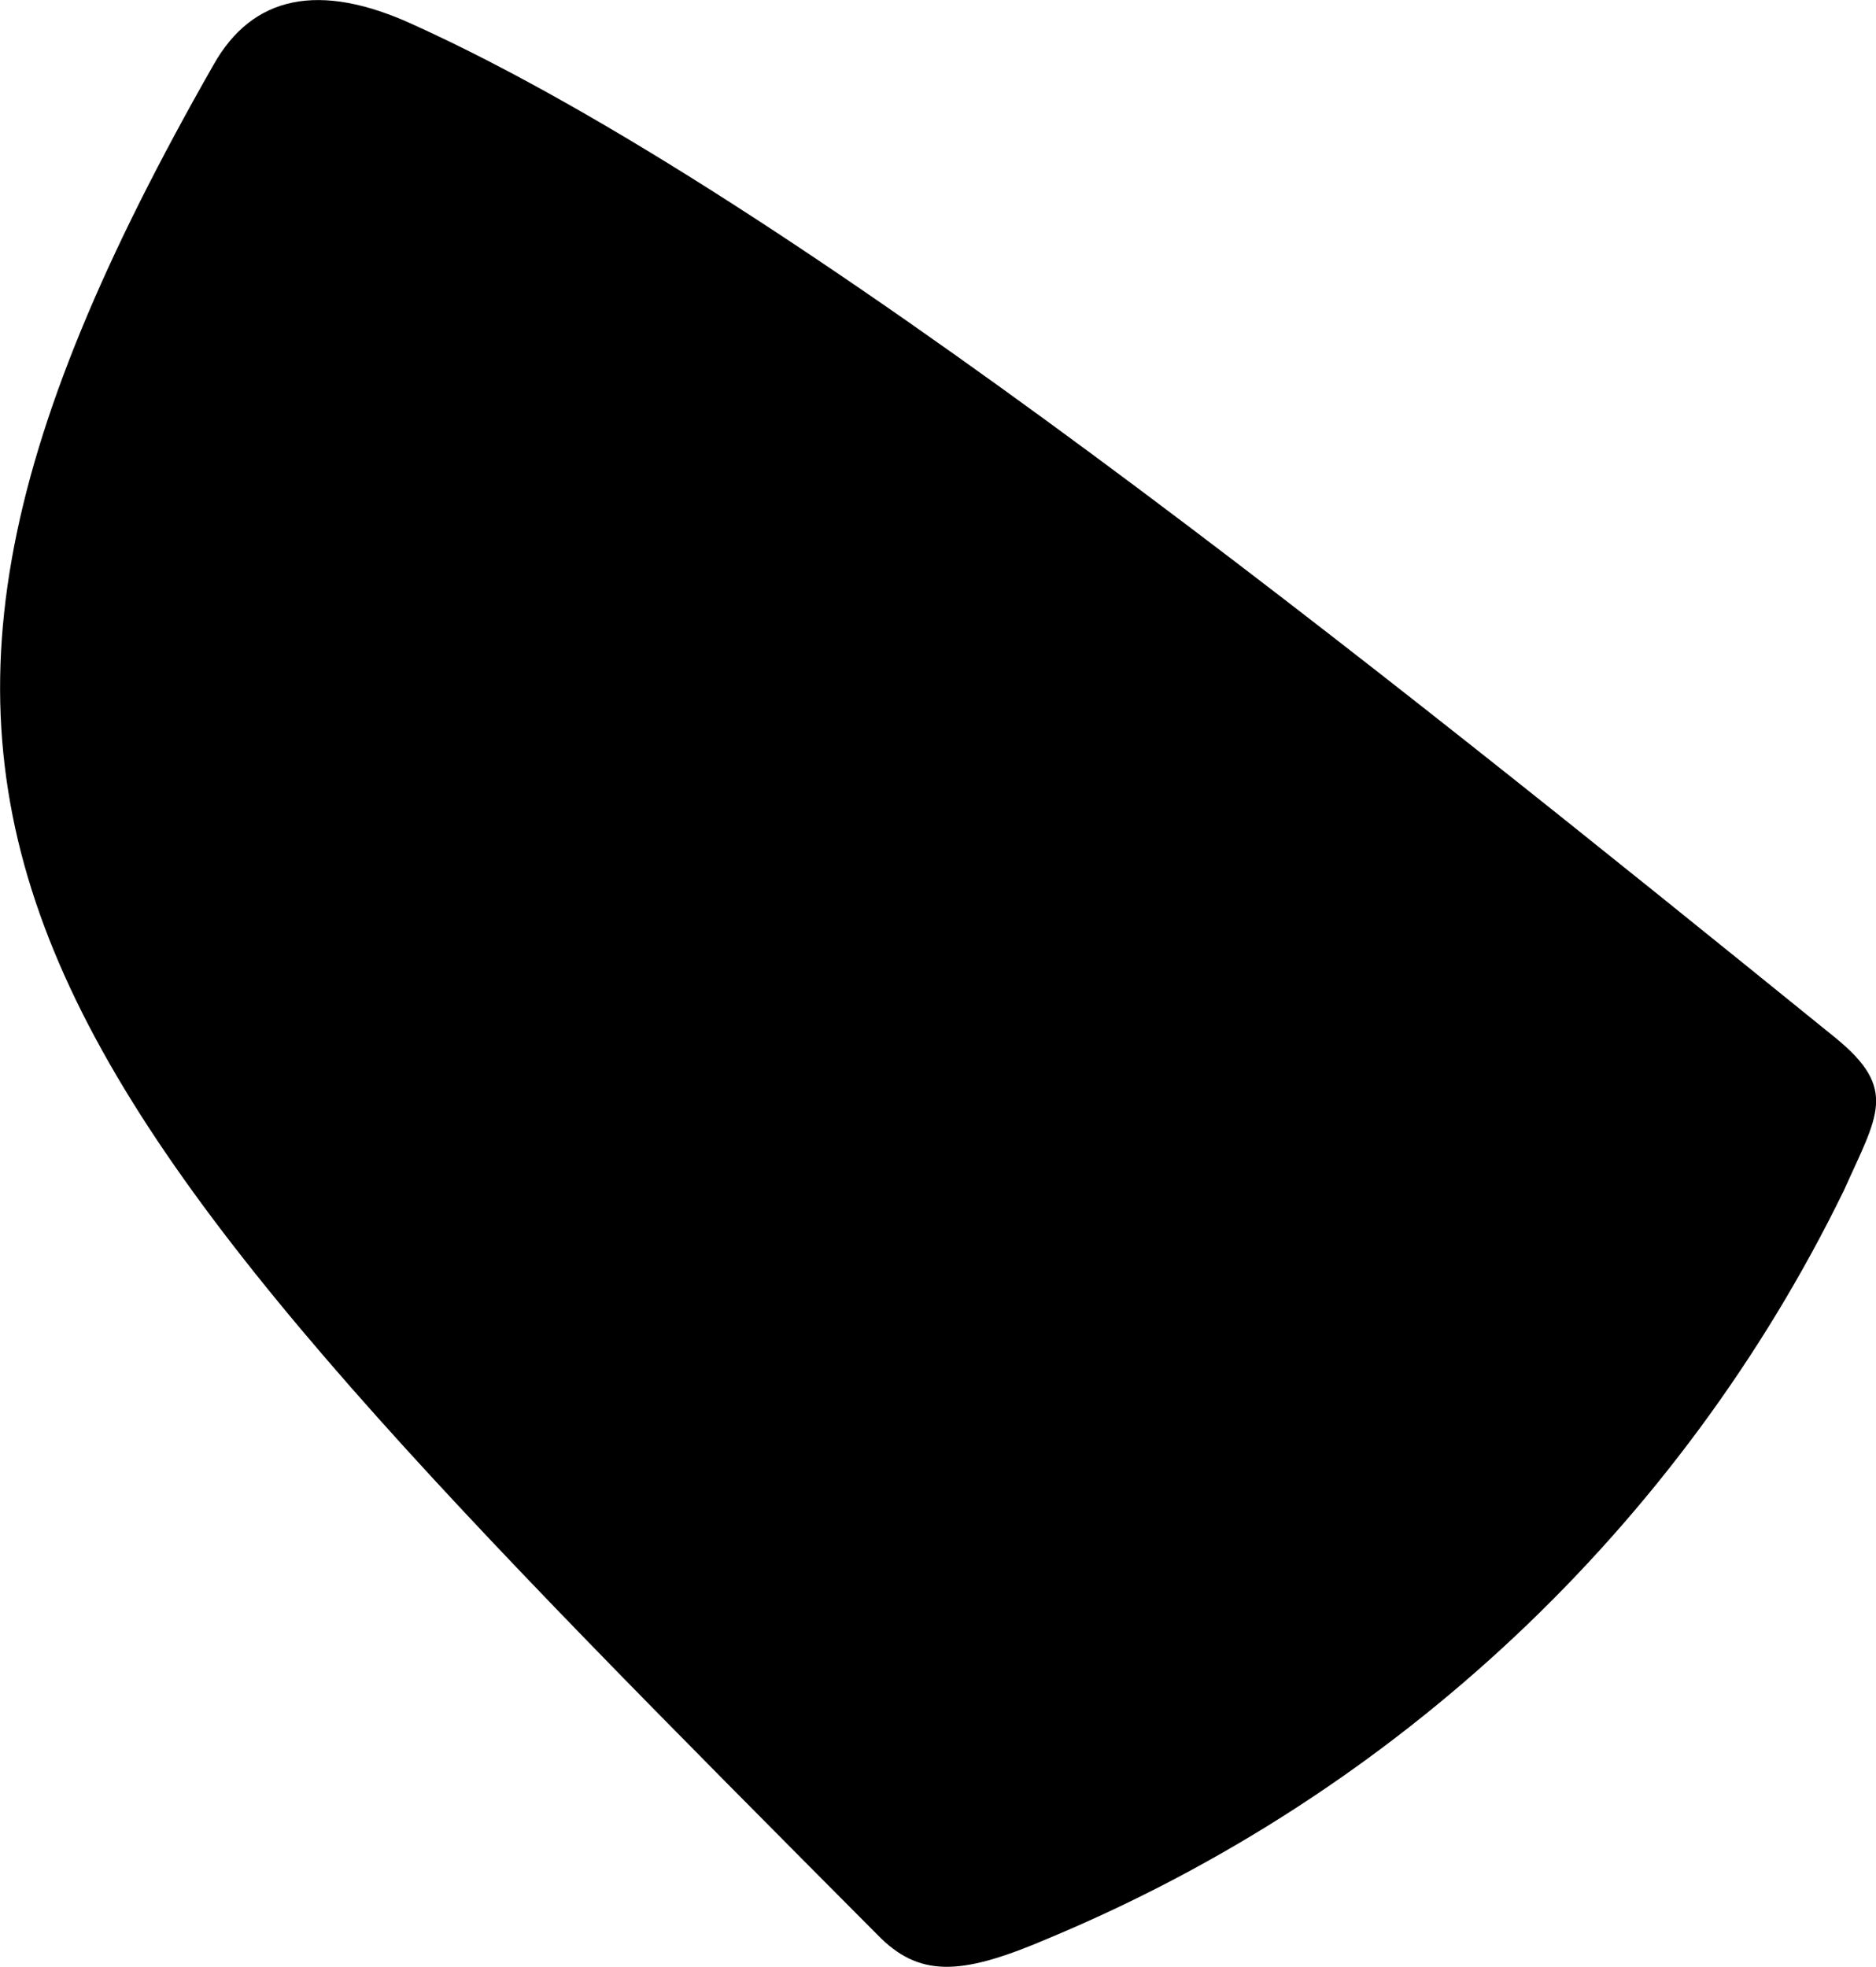 <svg xmlns="http://www.w3.org/2000/svg" viewBox="234.204 288.068 9.604 10.07">
	<path d="M 235.297 288.4 C 235.496 288.046 235.838 287.971 236.324 288.196 C 238.272 289.079 241.234 291.464 243.601 293.381 C 243.923 293.644 243.816 293.776 243.644 294.161 C 242.803 295.886 241.351 297.248 239.574 297.989 C 239.145 298.173 238.927 298.196 238.714 297.99 C 234.291 293.545 233.058 292.326 235.297 288.4" fill="#000000"/>
</svg>